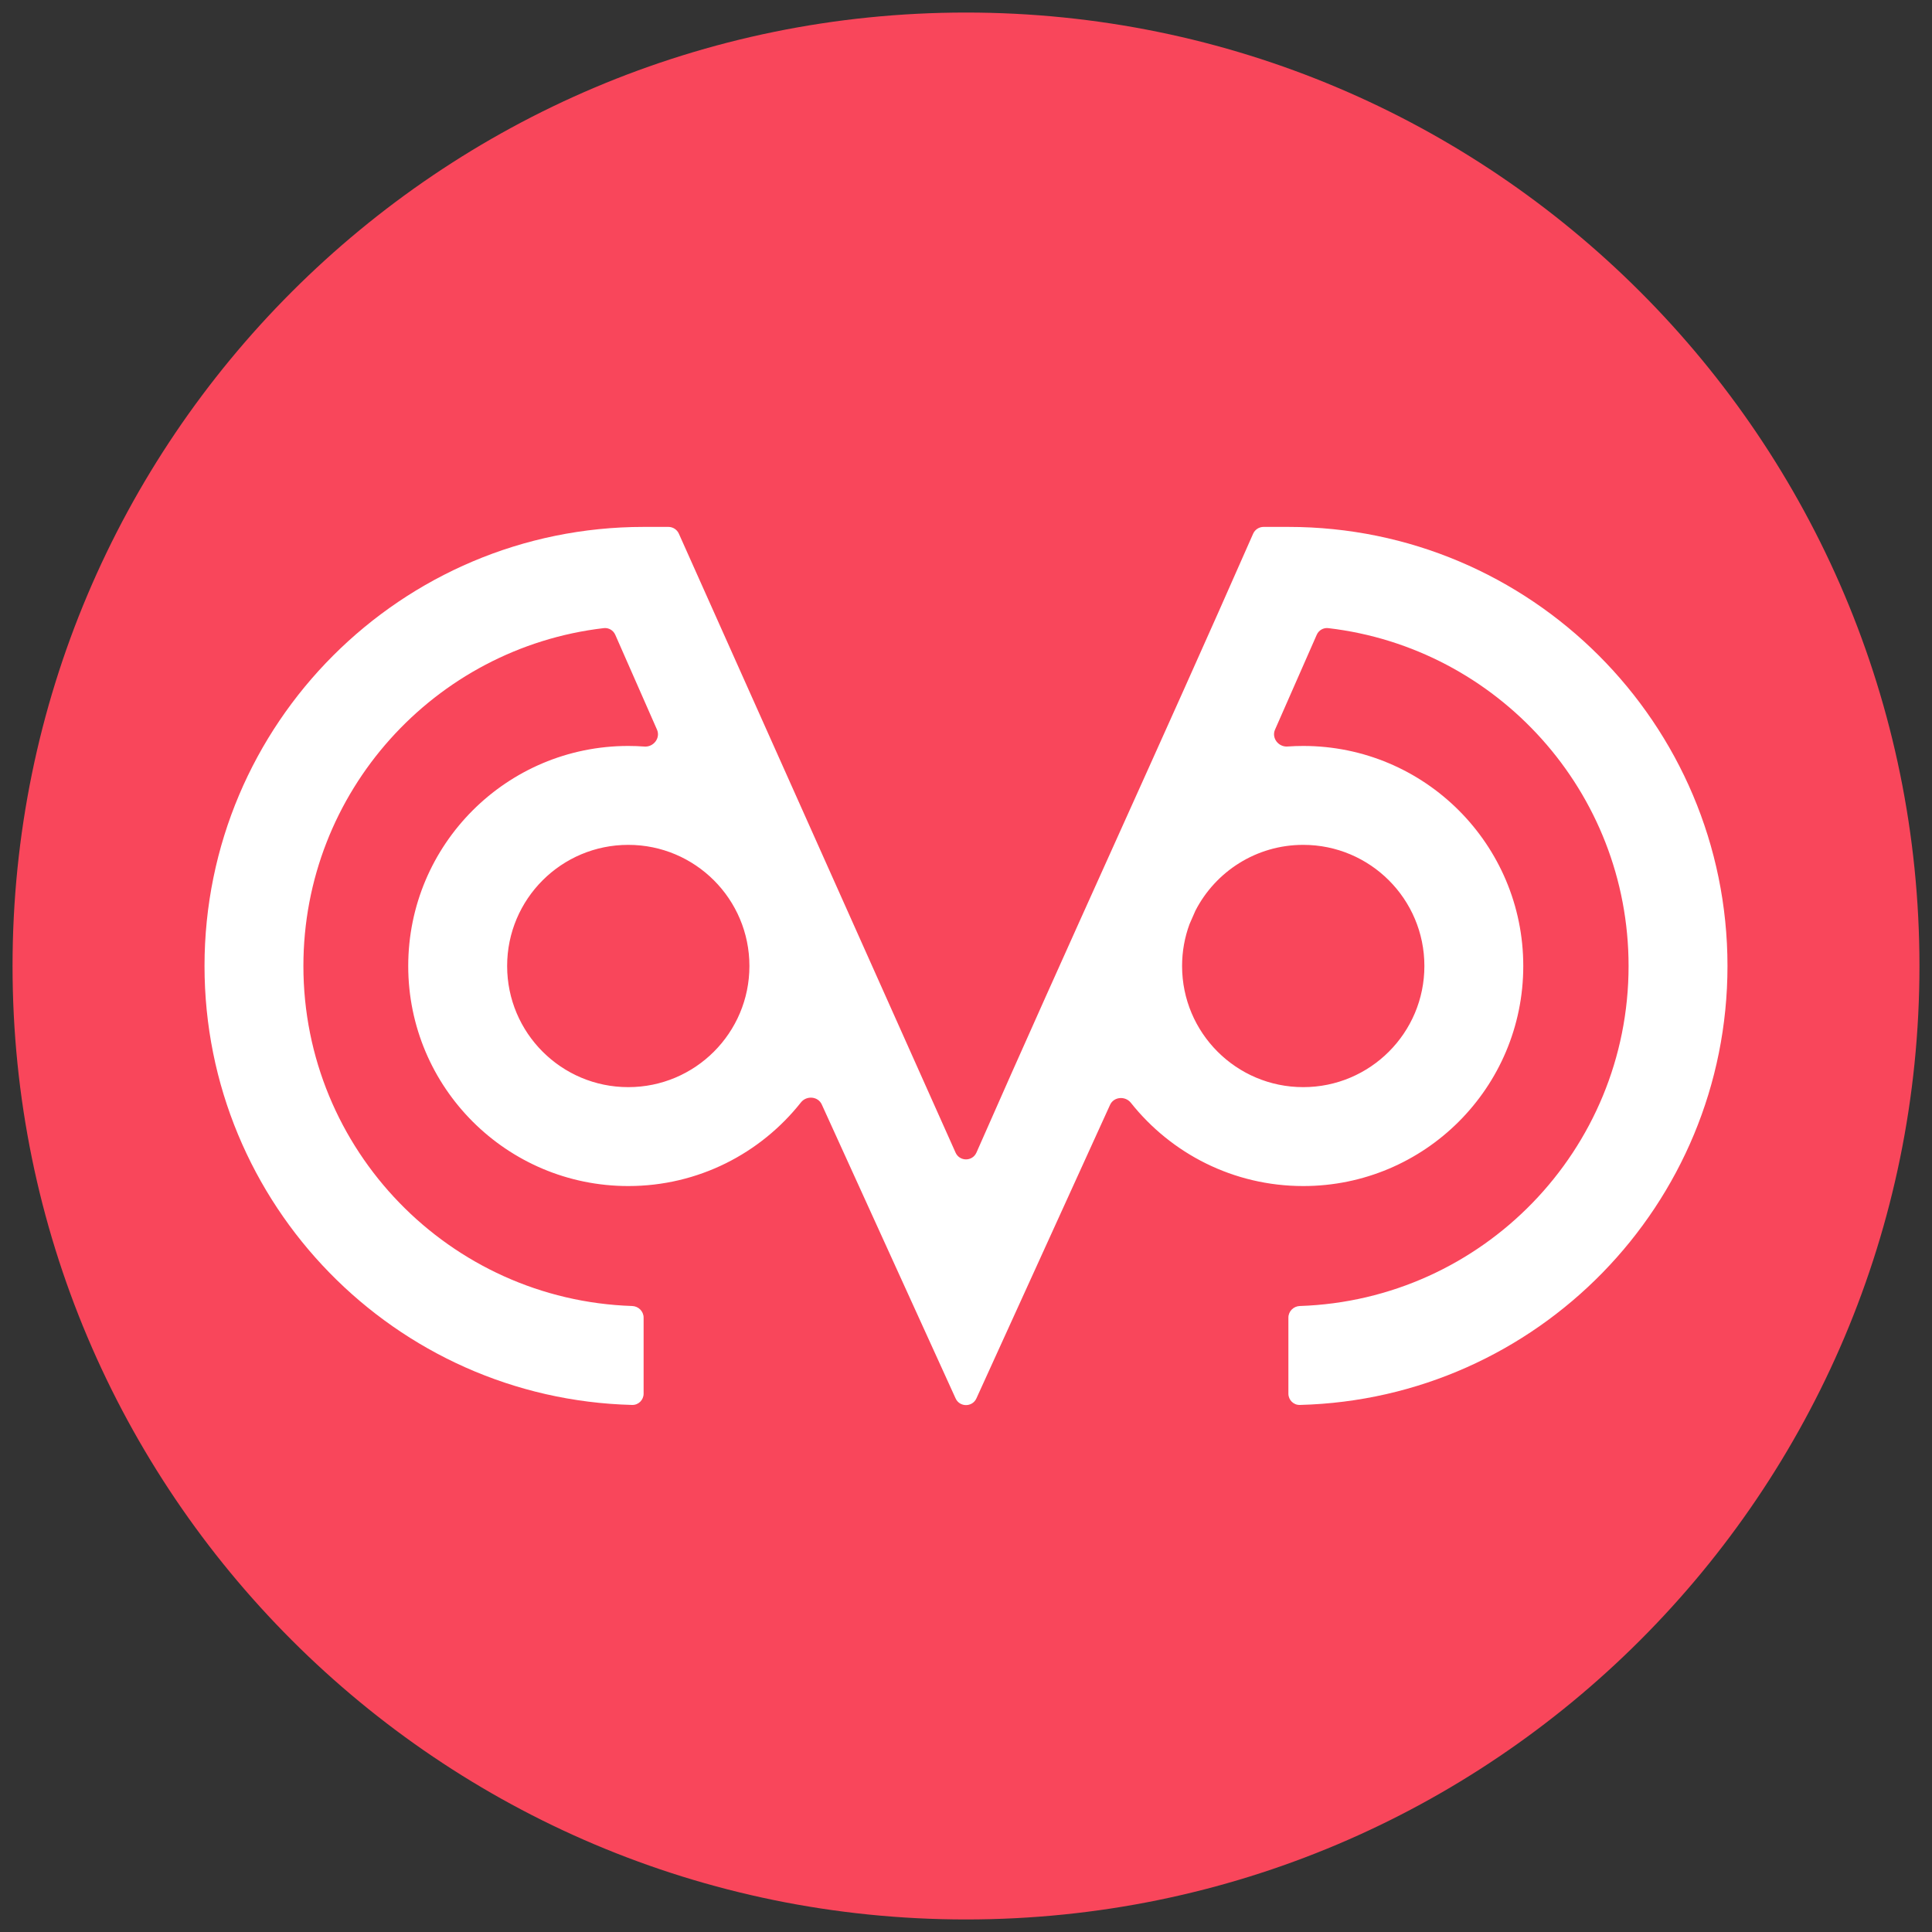 <svg width="77" height="77" viewBox="0 0 77 77" fill="none" xmlns="http://www.w3.org/2000/svg">
<rect x="0" y="0" width="77" height="77" fill="#333333" stroke="none"/>
<path d="M76.5 38.5C76.5 59.487 59.487 76.5 38.5 76.5C17.513 76.5 0.5 59.487 0.5 38.5C0.5 17.513 17.513 0.5 38.5 0.5C59.487 0.5 76.5 17.513 76.5 38.5Z" fill="#F9465B"/>
<path fill-rule="evenodd" clip-rule="evenodd" d="M8.151 38.5C8.151 28.839 15.99 21 25.651 21H26.64C26.821 21 26.984 21.107 27.057 21.272L38.083 45.935C38.243 46.298 38.757 46.298 38.917 45.935C42.592 37.575 46.267 29.633 49.943 21.272C50.016 21.107 50.179 21 50.36 21H51.349C61.01 21 68.849 28.839 68.849 38.5C68.849 48.008 61.256 55.752 51.806 55.994C51.554 56.001 51.349 55.796 51.349 55.545V52.514C51.349 52.262 51.554 52.059 51.805 52.051C59.078 51.81 64.907 45.832 64.907 38.5C64.907 31.553 59.674 25.82 52.937 25.034C52.742 25.011 52.557 25.12 52.478 25.3L50.816 29.08C50.67 29.412 50.952 29.778 51.313 29.752C51.52 29.738 51.729 29.73 51.94 29.73C56.784 29.73 60.71 33.657 60.71 38.5C60.71 43.343 56.784 47.27 51.94 47.27C49.157 47.27 46.677 45.974 45.071 43.952C44.845 43.668 44.385 43.708 44.239 44.039L38.917 55.728C38.757 56.091 38.243 56.091 38.083 55.728L32.754 44.024C32.608 43.692 32.146 43.653 31.921 43.937C30.315 45.967 27.83 47.27 25.04 47.27C20.197 47.27 16.27 43.343 16.27 38.5C16.27 33.657 20.197 29.73 25.04 29.73C25.257 29.73 25.473 29.738 25.686 29.754C26.047 29.78 26.331 29.413 26.185 29.081L24.522 25.3C24.443 25.12 24.258 25.011 24.063 25.034C17.326 25.82 12.092 31.553 12.092 38.5C12.092 45.832 17.921 51.81 25.195 52.051C25.446 52.059 25.651 52.262 25.651 52.514V55.545C25.651 55.796 25.446 56.001 25.194 55.994C15.744 55.752 8.151 48.008 8.151 38.5ZM47.409 36.83C47.217 37.35 47.112 37.913 47.112 38.5C47.112 41.166 49.274 43.328 51.94 43.328C54.607 43.328 56.769 41.166 56.769 38.5C56.769 35.833 54.607 33.672 51.94 33.672C50.068 33.672 48.445 34.737 47.644 36.294L47.409 36.83ZM25.04 33.672C22.373 33.672 20.212 35.833 20.212 38.5C20.212 41.166 22.373 43.328 25.04 43.328C27.706 43.328 29.868 41.166 29.868 38.5C29.868 35.833 27.706 33.672 25.04 33.672Z" fill="white"/>
</svg>
